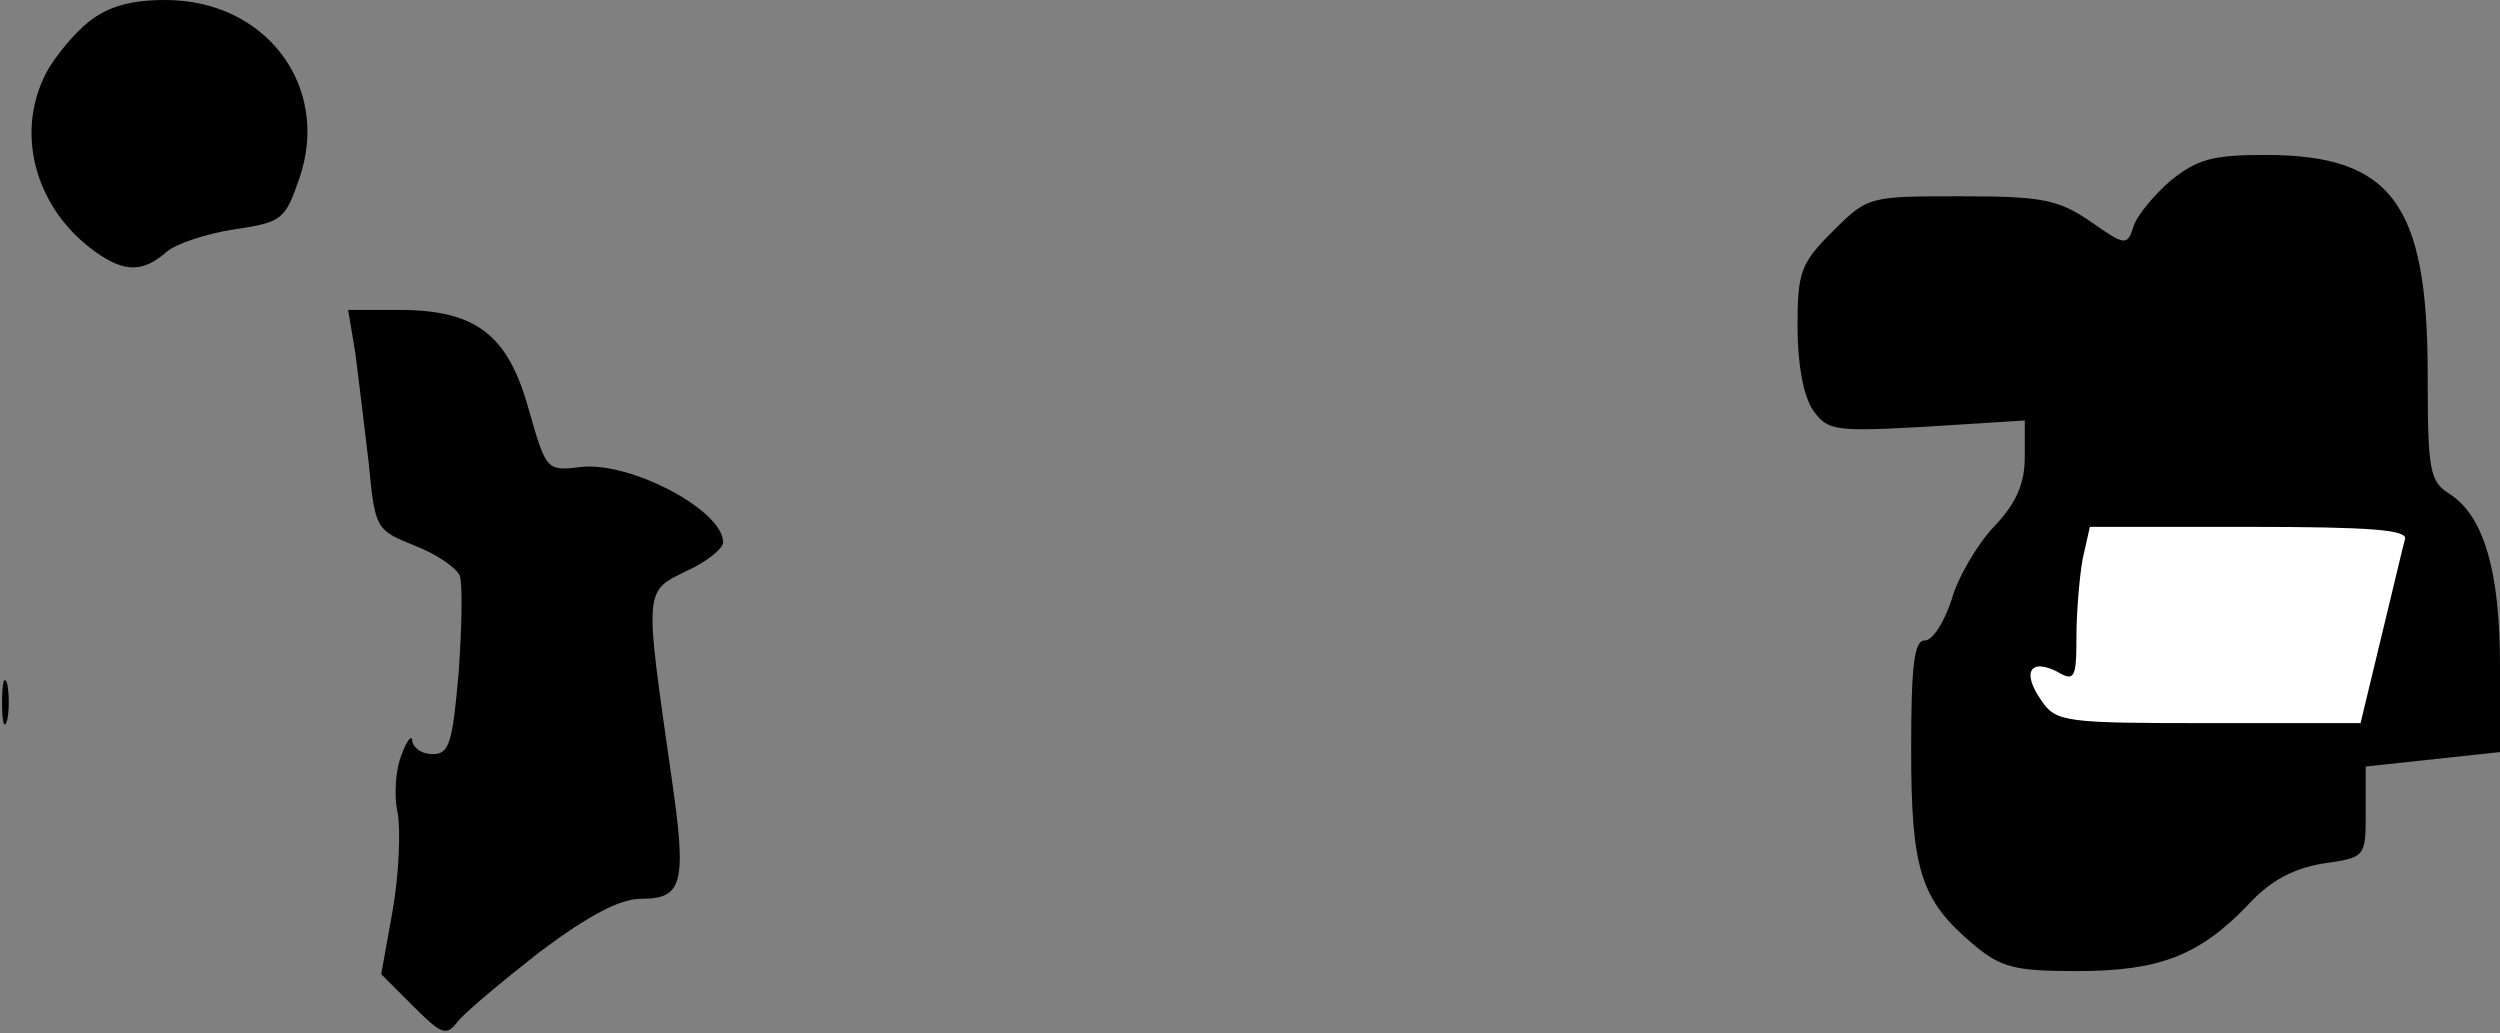 <?xml version="1.0" standalone="no"?>
<!DOCTYPE svg PUBLIC "-//W3C//DTD SVG 20010904//EN"
 "http://www.w3.org/TR/2001/REC-SVG-20010904/DTD/svg10.dtd">
<svg version="1.0" xmlns="http://www.w3.org/2000/svg"
 width="242pt" height="100pt" viewBox="0 0 242 100"
 preserveAspectRatio="xMidYMid meet">
<rect x="0" y="0" width="242" height="100" fill="#808080" stroke="none"/>
<g transform="translate(0,100) scale(0.1,-0.1)"
fill="#000000" stroke="none">
<path fill="#000000" stroke="none" d="M86 979 c-14 -11 -33 -34 -41 -49 -30
-57 -12 -127 41 -169 32 -25 51 -26 75 -5 9 8 39 18 66 22 46 7 49 9 63 50 30
88 -32 172 -130 172 -33 0 -55 -6 -74 -21z"/>
<path fill="#000000" stroke="none" d="M2101 825 c-16 -14 -33 -34 -36 -45 -6
-18 -8 -18 -42 6 -31 21 -47 24 -125 24 -89 0 -90 0 -124 -34 -31 -31 -34 -39
-34 -93 0 -36 6 -67 15 -80 14 -20 21 -21 110 -16 l95 6 0 -35 c0 -26 -8 -45
-30 -68 -16 -17 -35 -49 -41 -71 -7 -21 -18 -39 -26 -39 -10 0 -13 -24 -13
-105 0 -117 9 -146 60 -189 27 -23 41 -26 101 -26 79 0 118 15 165 64 21 23
43 35 72 40 42 6 42 6 42 50 l0 44 65 7 65 7 0 84 c0 92 -16 145 -49 166 -19
12 -21 22 -21 116 0 165 -35 212 -157 212 -51 0 -66 -4 -92 -25z"/>
<path fill="#ffffff" stroke="none" d="M2328 478 c-2 -7 -12 -50 -23 -95 l-20
-83 -147 0 c-139 0 -148 1 -162 22 -19 27 -11 41 15 28 17 -10 19 -7 19 33 0
25 3 59 6 76 l7 31 154 0 c119 0 154 -3 151 -12z"/>
<path fill="#000000" stroke="none" d="M344 658 c3 -24 9 -72 13 -107 6 -63 7
-64 44 -79 21 -8 40 -21 44 -29 3 -9 2 -51 -1 -94 -6 -68 -9 -79 -25 -79 -11
0 -19 6 -20 13 0 6 -5 1 -10 -13 -6 -14 -8 -40 -4 -57 3 -18 1 -61 -5 -95
l-11 -61 31 -31 c28 -28 32 -29 43 -15 7 9 43 39 80 68 47 35 77 51 98 51 40
0 44 15 29 118 -26 182 -27 179 14 199 20 9 36 22 36 28 0 31 -89 78 -137 73
-34 -4 -34 -4 -51 55 -20 73 -51 97 -126 97 l-49 0 7 -42z"/>
<path fill="#000000" stroke="none" d="M2 320 c0 -19 2 -27 5 -17 2 9 2 25 0
35 -3 9 -5 1 -5 -18z"/>
</g>
</svg>
